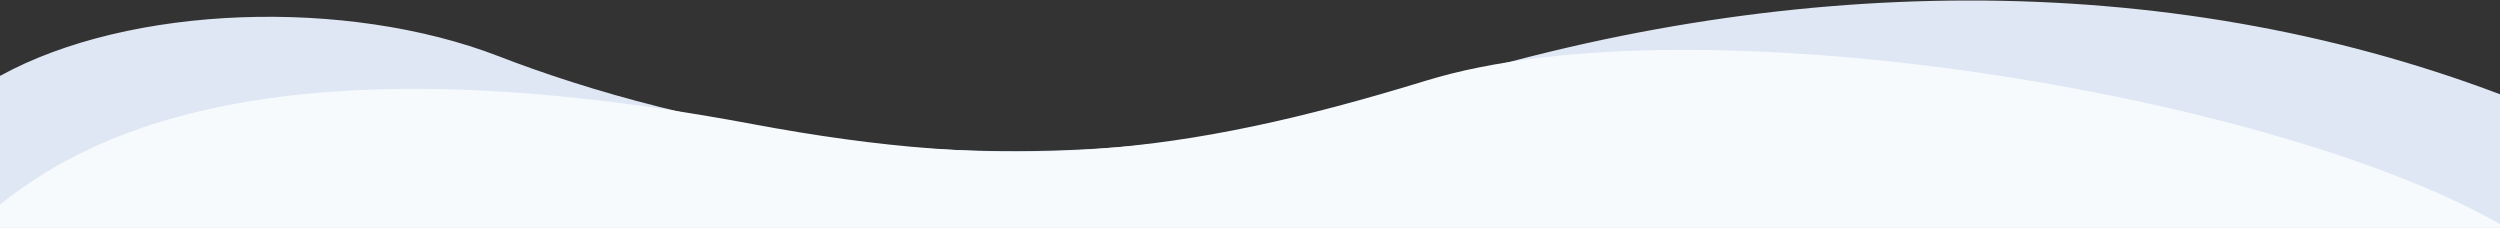 <?xml version="1.0" encoding="utf-8"?>
<!-- Generator: Adobe Illustrator 22.1.0, SVG Export Plug-In . SVG Version: 6.00 Build 0)  -->
<svg version="1.1" id="Layer_1" xmlns="http://www.w3.org/2000/svg" xmlns:xlink="http://www.w3.org/1999/xlink" x="0px" y="0px"
	 viewBox="0 0 1920 175" style="enable-background:new 0 0 1920 175;" xml:space="preserve">
<rect x="0" y="0" width="1920" height="175" fill="#333333" stroke="none"/>
<style type="text/css">
	.st0{fill:#DFE7F5;}
	.st1{fill:#f6fafd;}
</style>
<path id="area" class="st0" d="M0,58.3C99.6,3.5,266.3-1.9,383,43.2C515.8,94.6,788.5,164,1087,68.7c279.6-89.3,574.6-94.1,833,3.7
	v103H0V58.3z"/>
<path id="light-wave" class="st1" d="M0,157.1c59.8-47.5,200.1-132.6,578-61.8c199.3,37.3,326.9,25.1,517-33.3
	c206.9-63.6,650.4,10.3,825,110.1v3.4H0V157.1z"/>
</svg>
